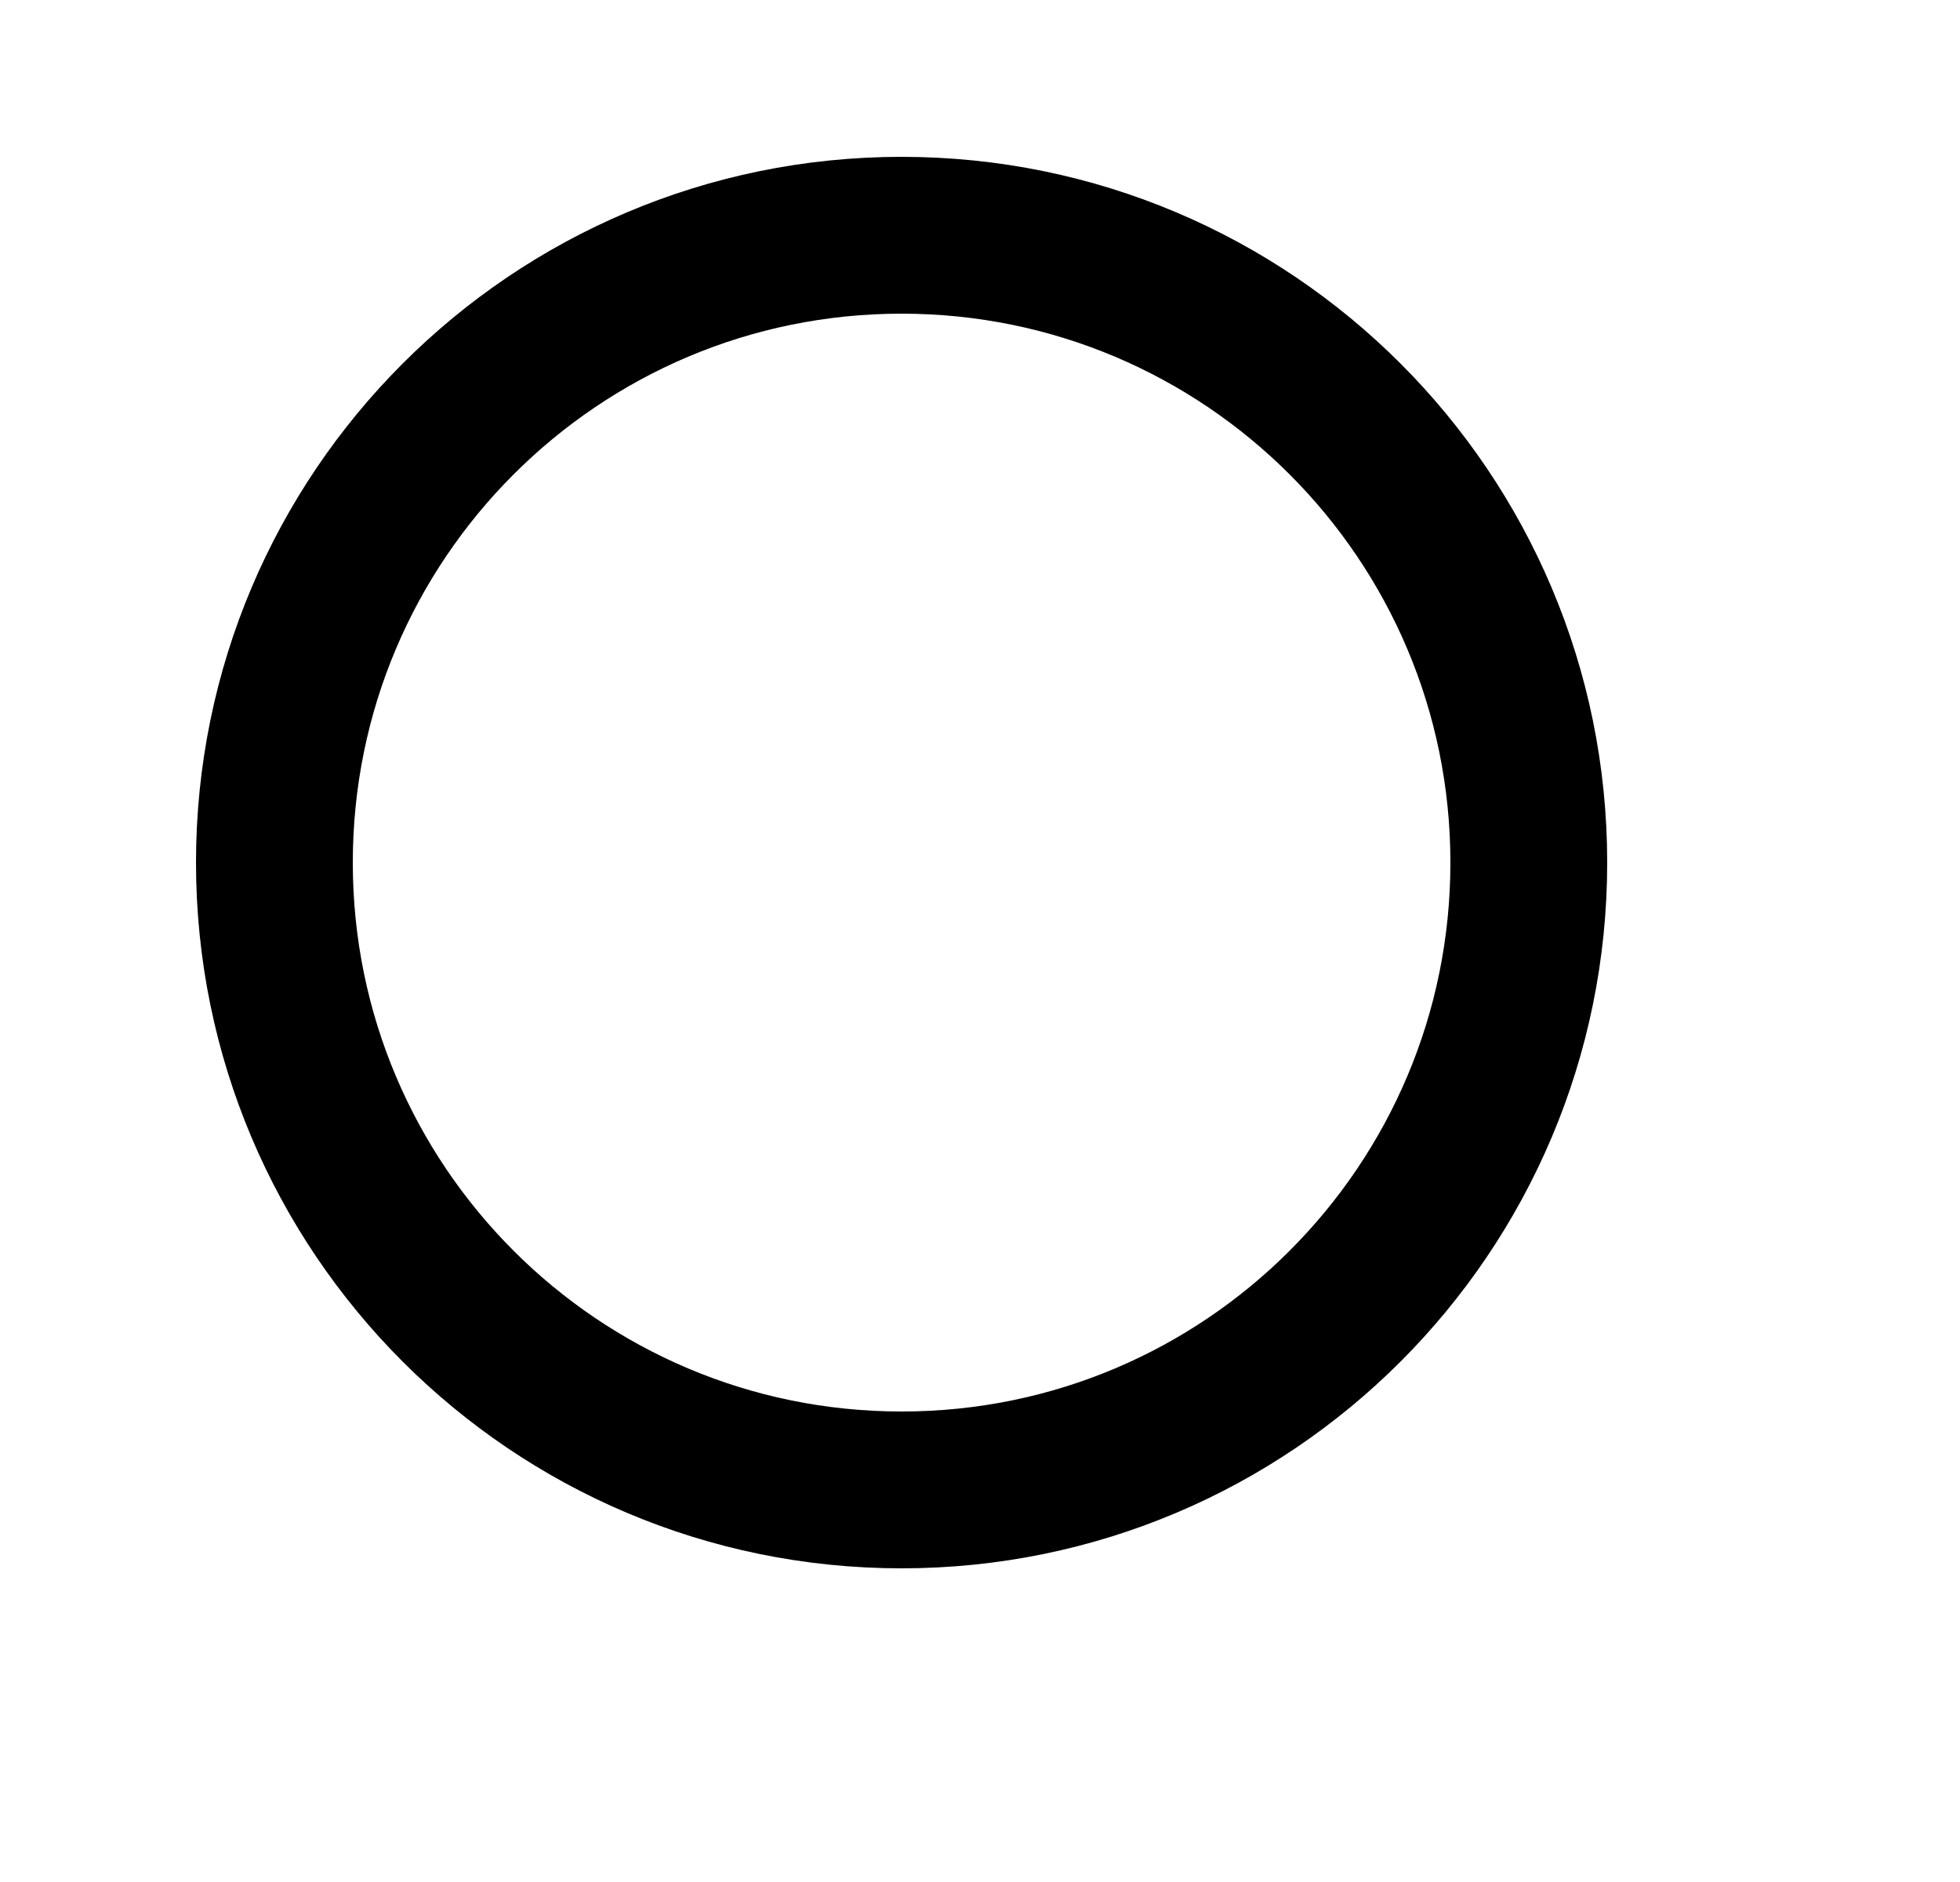 <svg width="25" height="24" viewBox="0 0 25 24" fill="none" xmlns="http://www.w3.org/2000/svg">
<path d="M11.5 19C15.918 19 19.5 15.418 19.5 11C19.5 6.582 15.918 3 11.5 3C7.082 3 3.5 6.582 3.5 11C3.5 15.418 7.082 19 11.5 19Z" stroke="black" stroke-width="2" stroke-linecap="round" stroke-linejoin="round"/>
<path d="M21.5 21L17.15 16.65" stroke-width="2" stroke-linecap="round" stroke-linejoin="round"/>
</svg>

